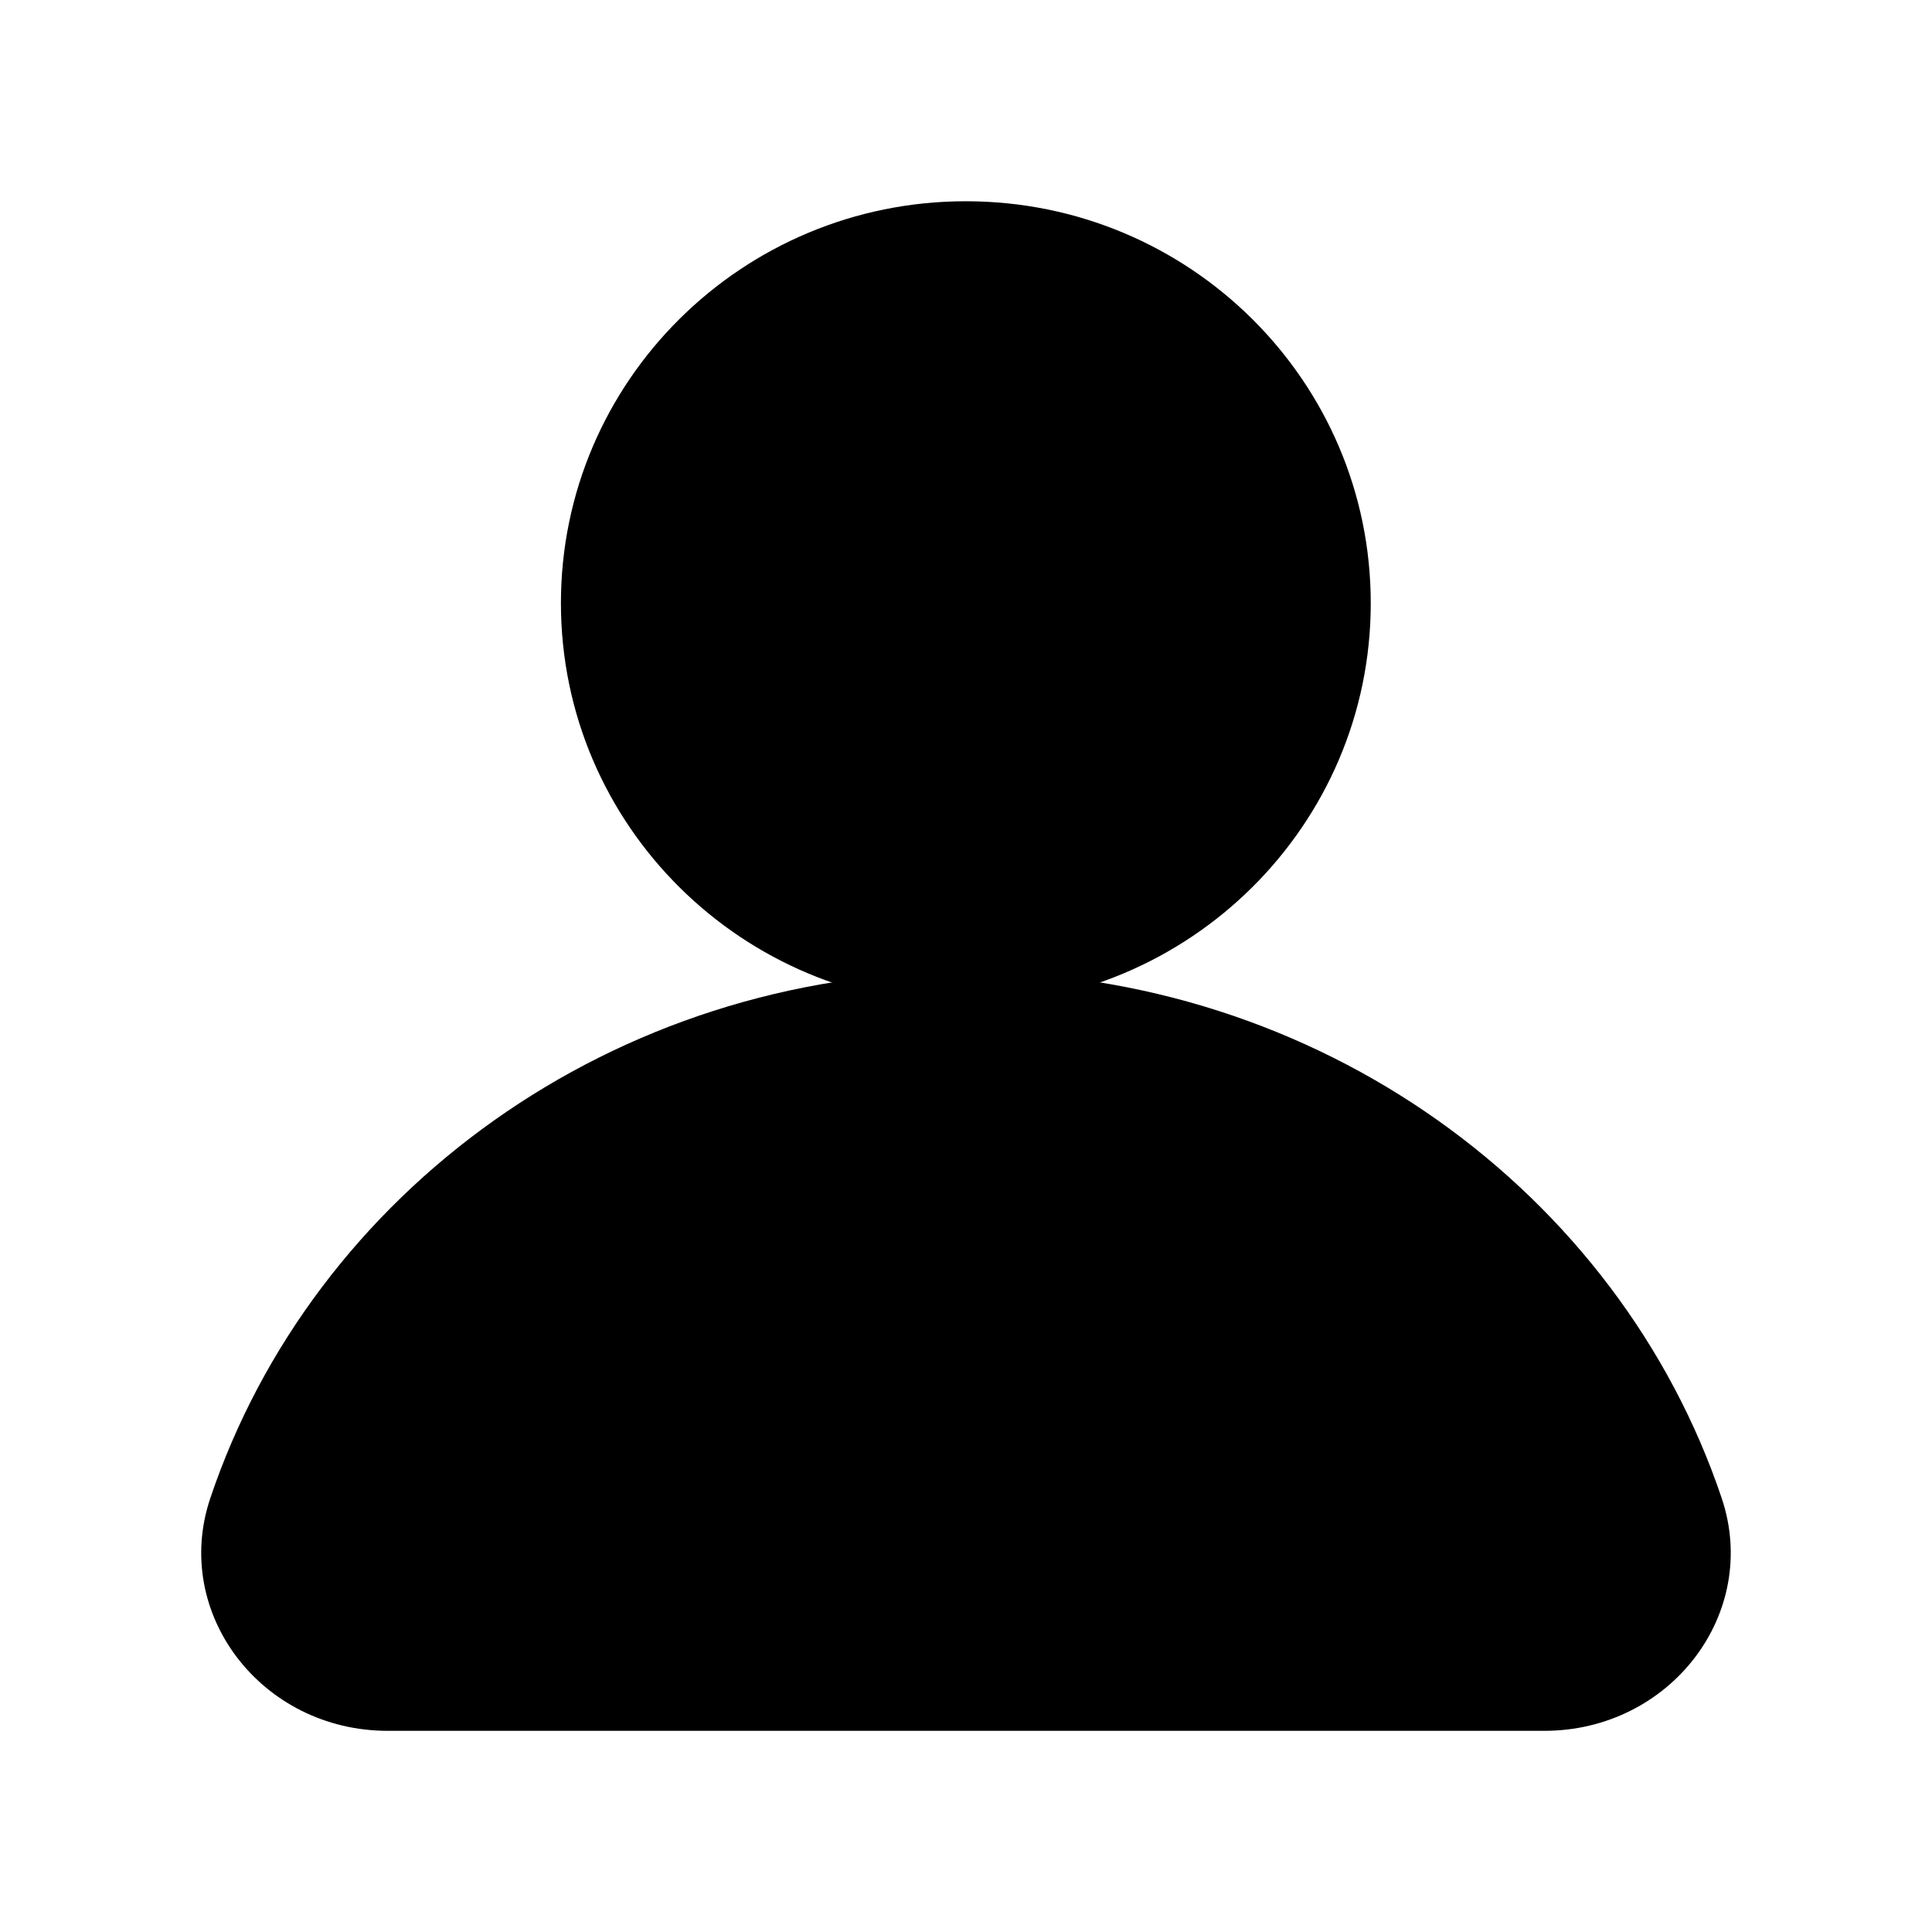 <svg width="24" height="24" viewBox="0 0 24 24" fill="none" xmlns="http://www.w3.org/2000/svg">
<path d="M12 12.07C7.609 12.07 3.888 14.817 2.612 18.612C2.132 20.04 3.249 21.501 4.817 21.501H19.183C20.751 21.501 21.867 20.04 21.388 18.612C20.112 14.817 16.39 12.07 12 12.07Z" fill="black"/>
<path d="M11.998 12.485C14.776 12.485 17.028 10.25 17.028 7.493C17.028 4.734 14.776 2.5 11.998 2.5C9.22 2.5 6.968 4.735 6.968 7.492C6.968 10.25 9.22 12.485 11.998 12.485Z" fill="black"/>
</svg>
